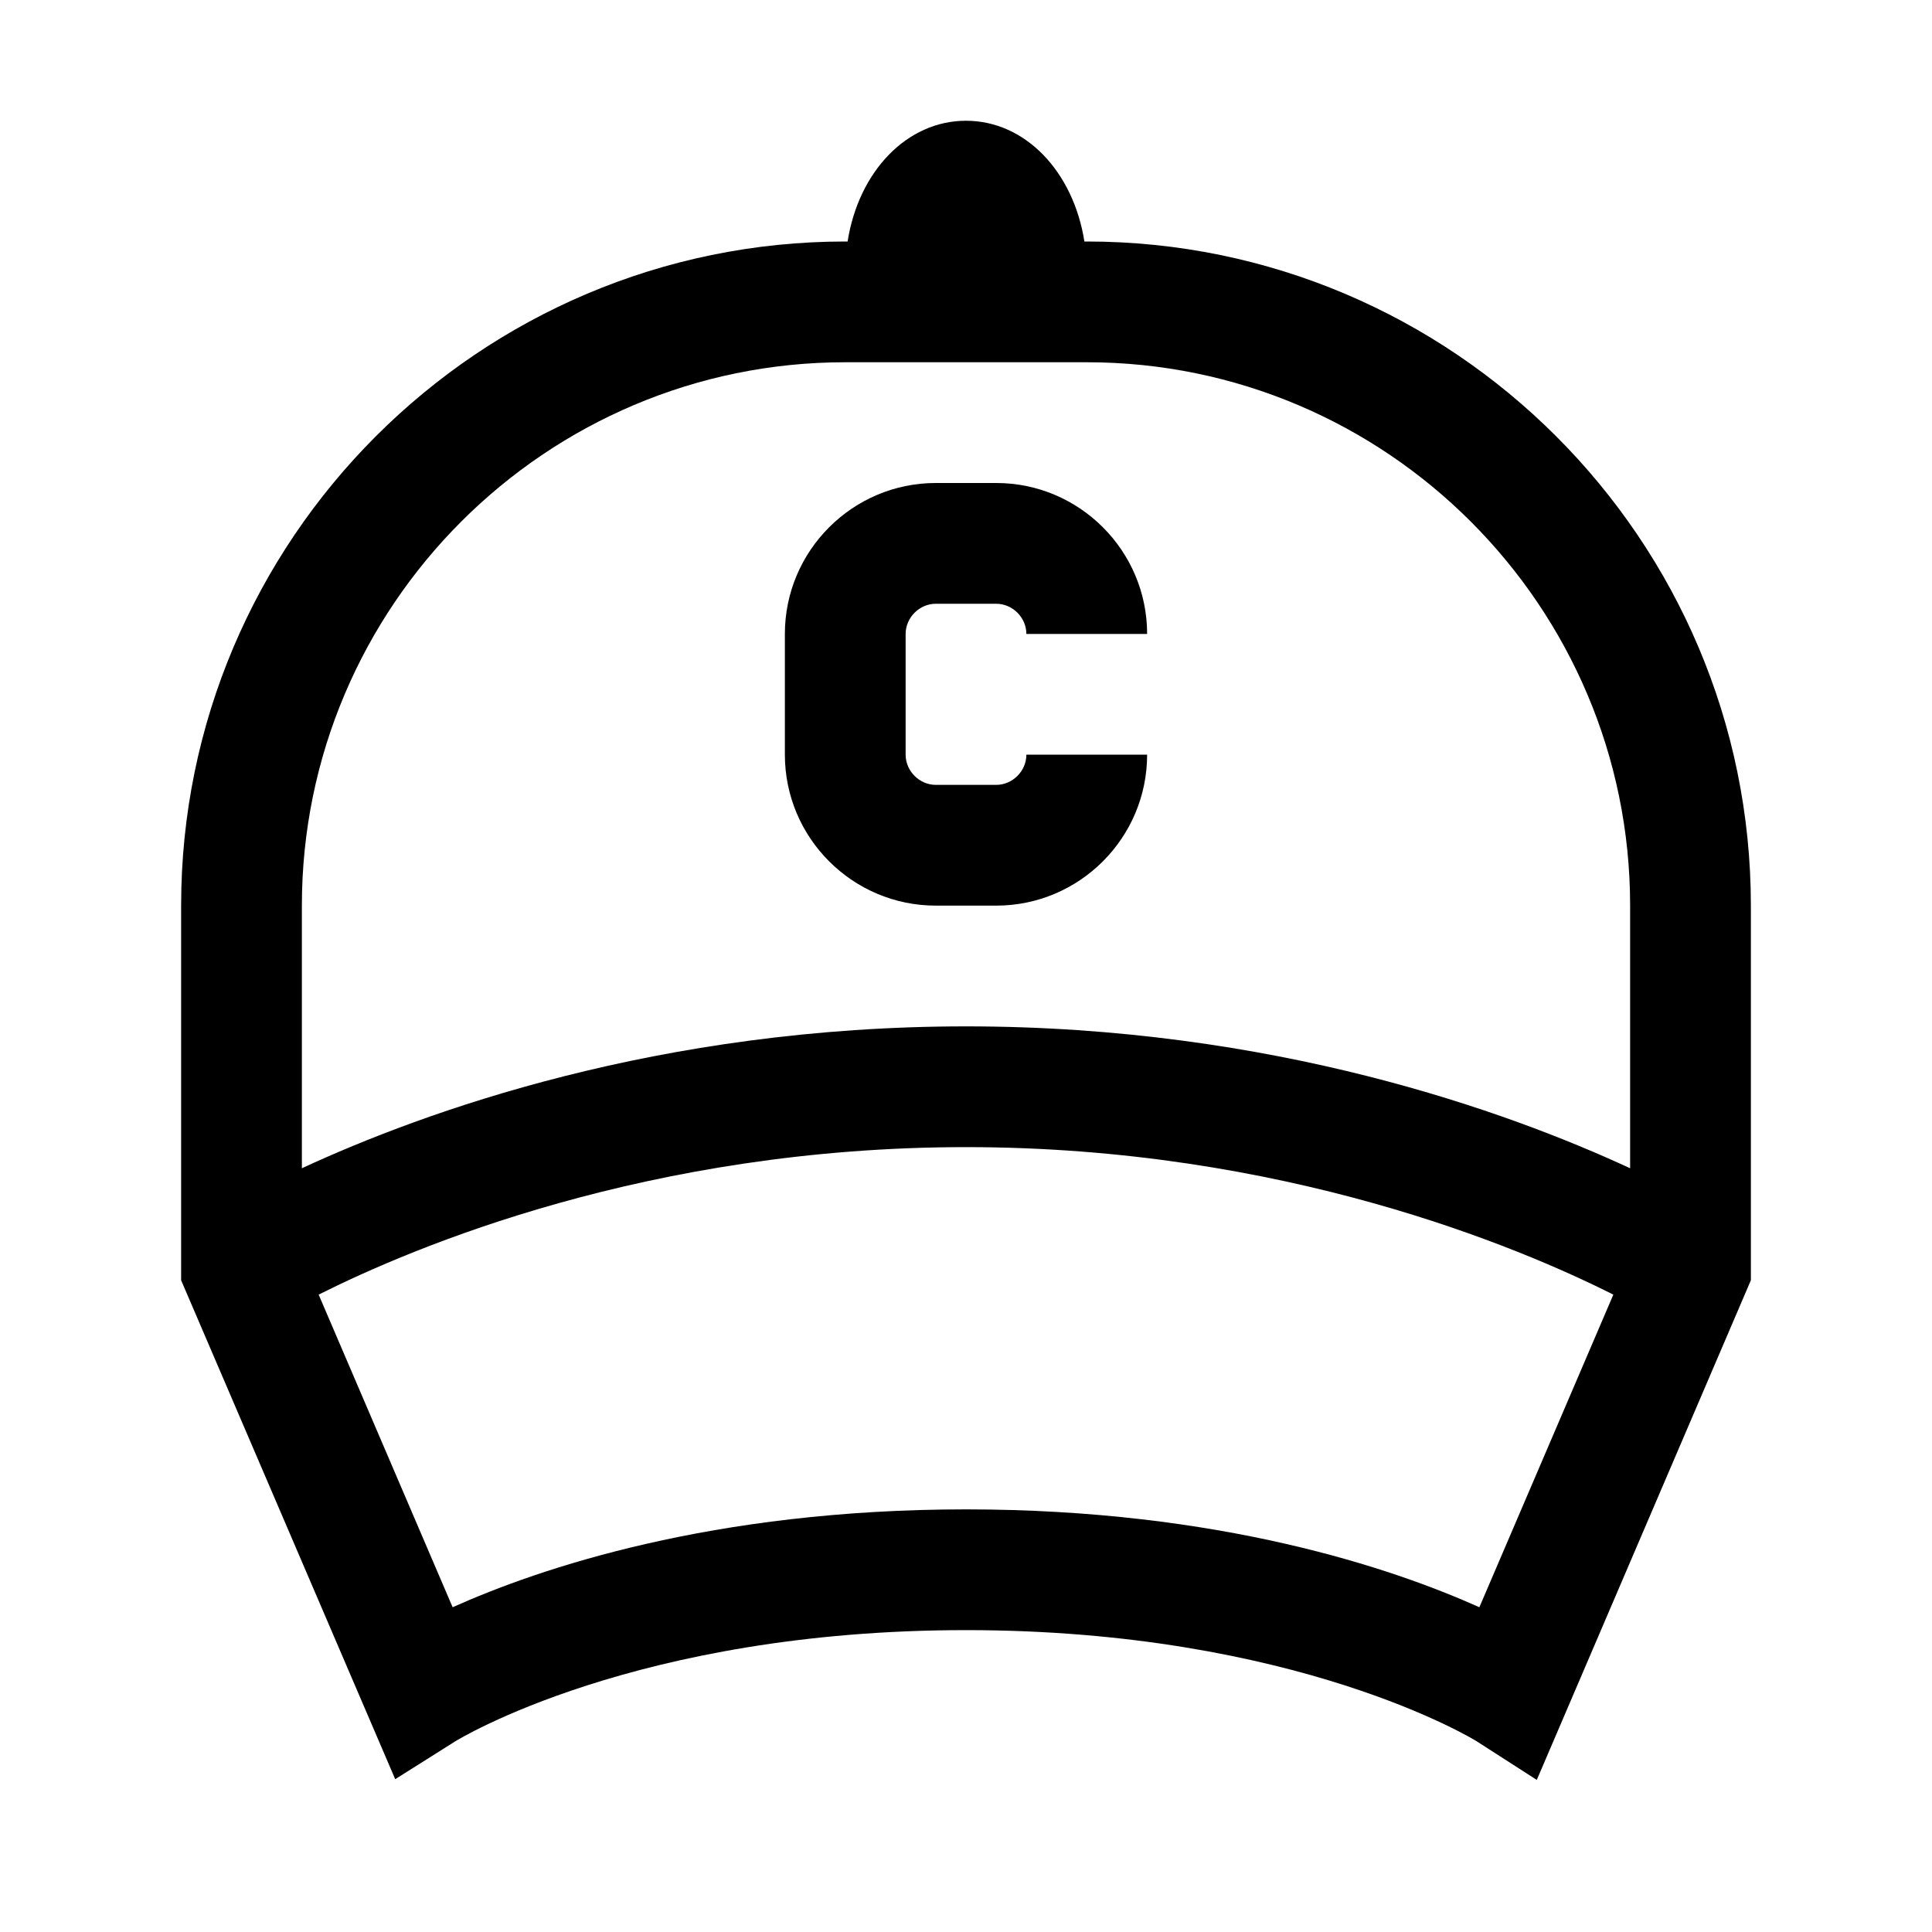 <?xml version="1.0" encoding="iso-8859-1"?>
<!-- Generator: Adobe Illustrator 19.1.1, SVG Export Plug-In . SVG Version: 6.00 Build 0)  -->
<svg version="1.1" id="Layer_1" xmlns="http://www.w3.org/2000/svg" xmlns:xlink="http://www.w3.org/1999/xlink" x="0px" y="0px"
	 viewBox="-7 9 32 32" enable-background="new -7 9 32 32" xml:space="preserve">
<g>
	<path d="M11,13h-0.039C10.78,11.846,9.984,11,9,11c-0.984,0-1.78,0.846-1.961,2H7C0.935,13-4,17.935-4,24v6.205l3.546,8.264
		l0.991-0.625C0.566,37.825,3.524,36,9,36s8.434,1.825,8.46,1.842l0.994,0.639L22,30.205V24C22,17.935,17.065,13,11,13z M7,15h4
		c4.963,0,9,4.038,9,9v4.35C17.98,27.415,14.088,26,9,26c-5.087,0-8.981,1.415-11,2.35V24C-2,19.038,2.038,15,7,15z M17.503,35.621
		C16.077,34.981,13.206,34,9,34s-7.077,0.981-8.503,1.621l-2.219-5.178C-0.163,29.659,3.753,28,9,28
		c5.247,0,9.163,1.659,10.722,2.443L17.503,35.621z"/>
	<path d="M8.5,24h1c1.379,0,2.5-1.122,2.5-2.5h-2c0,0.271-0.229,0.5-0.5,0.5h-1C8.229,22,8,21.771,8,21.5v-2
		C8,19.229,8.229,19,8.5,19h1c0.271,0,0.5,0.229,0.5,0.5h2c0-1.378-1.121-2.5-2.5-2.5h-1C7.122,17,6,18.122,6,19.5v2
		C6,22.878,7.122,24,8.5,24z"/>
</g>
</svg>

